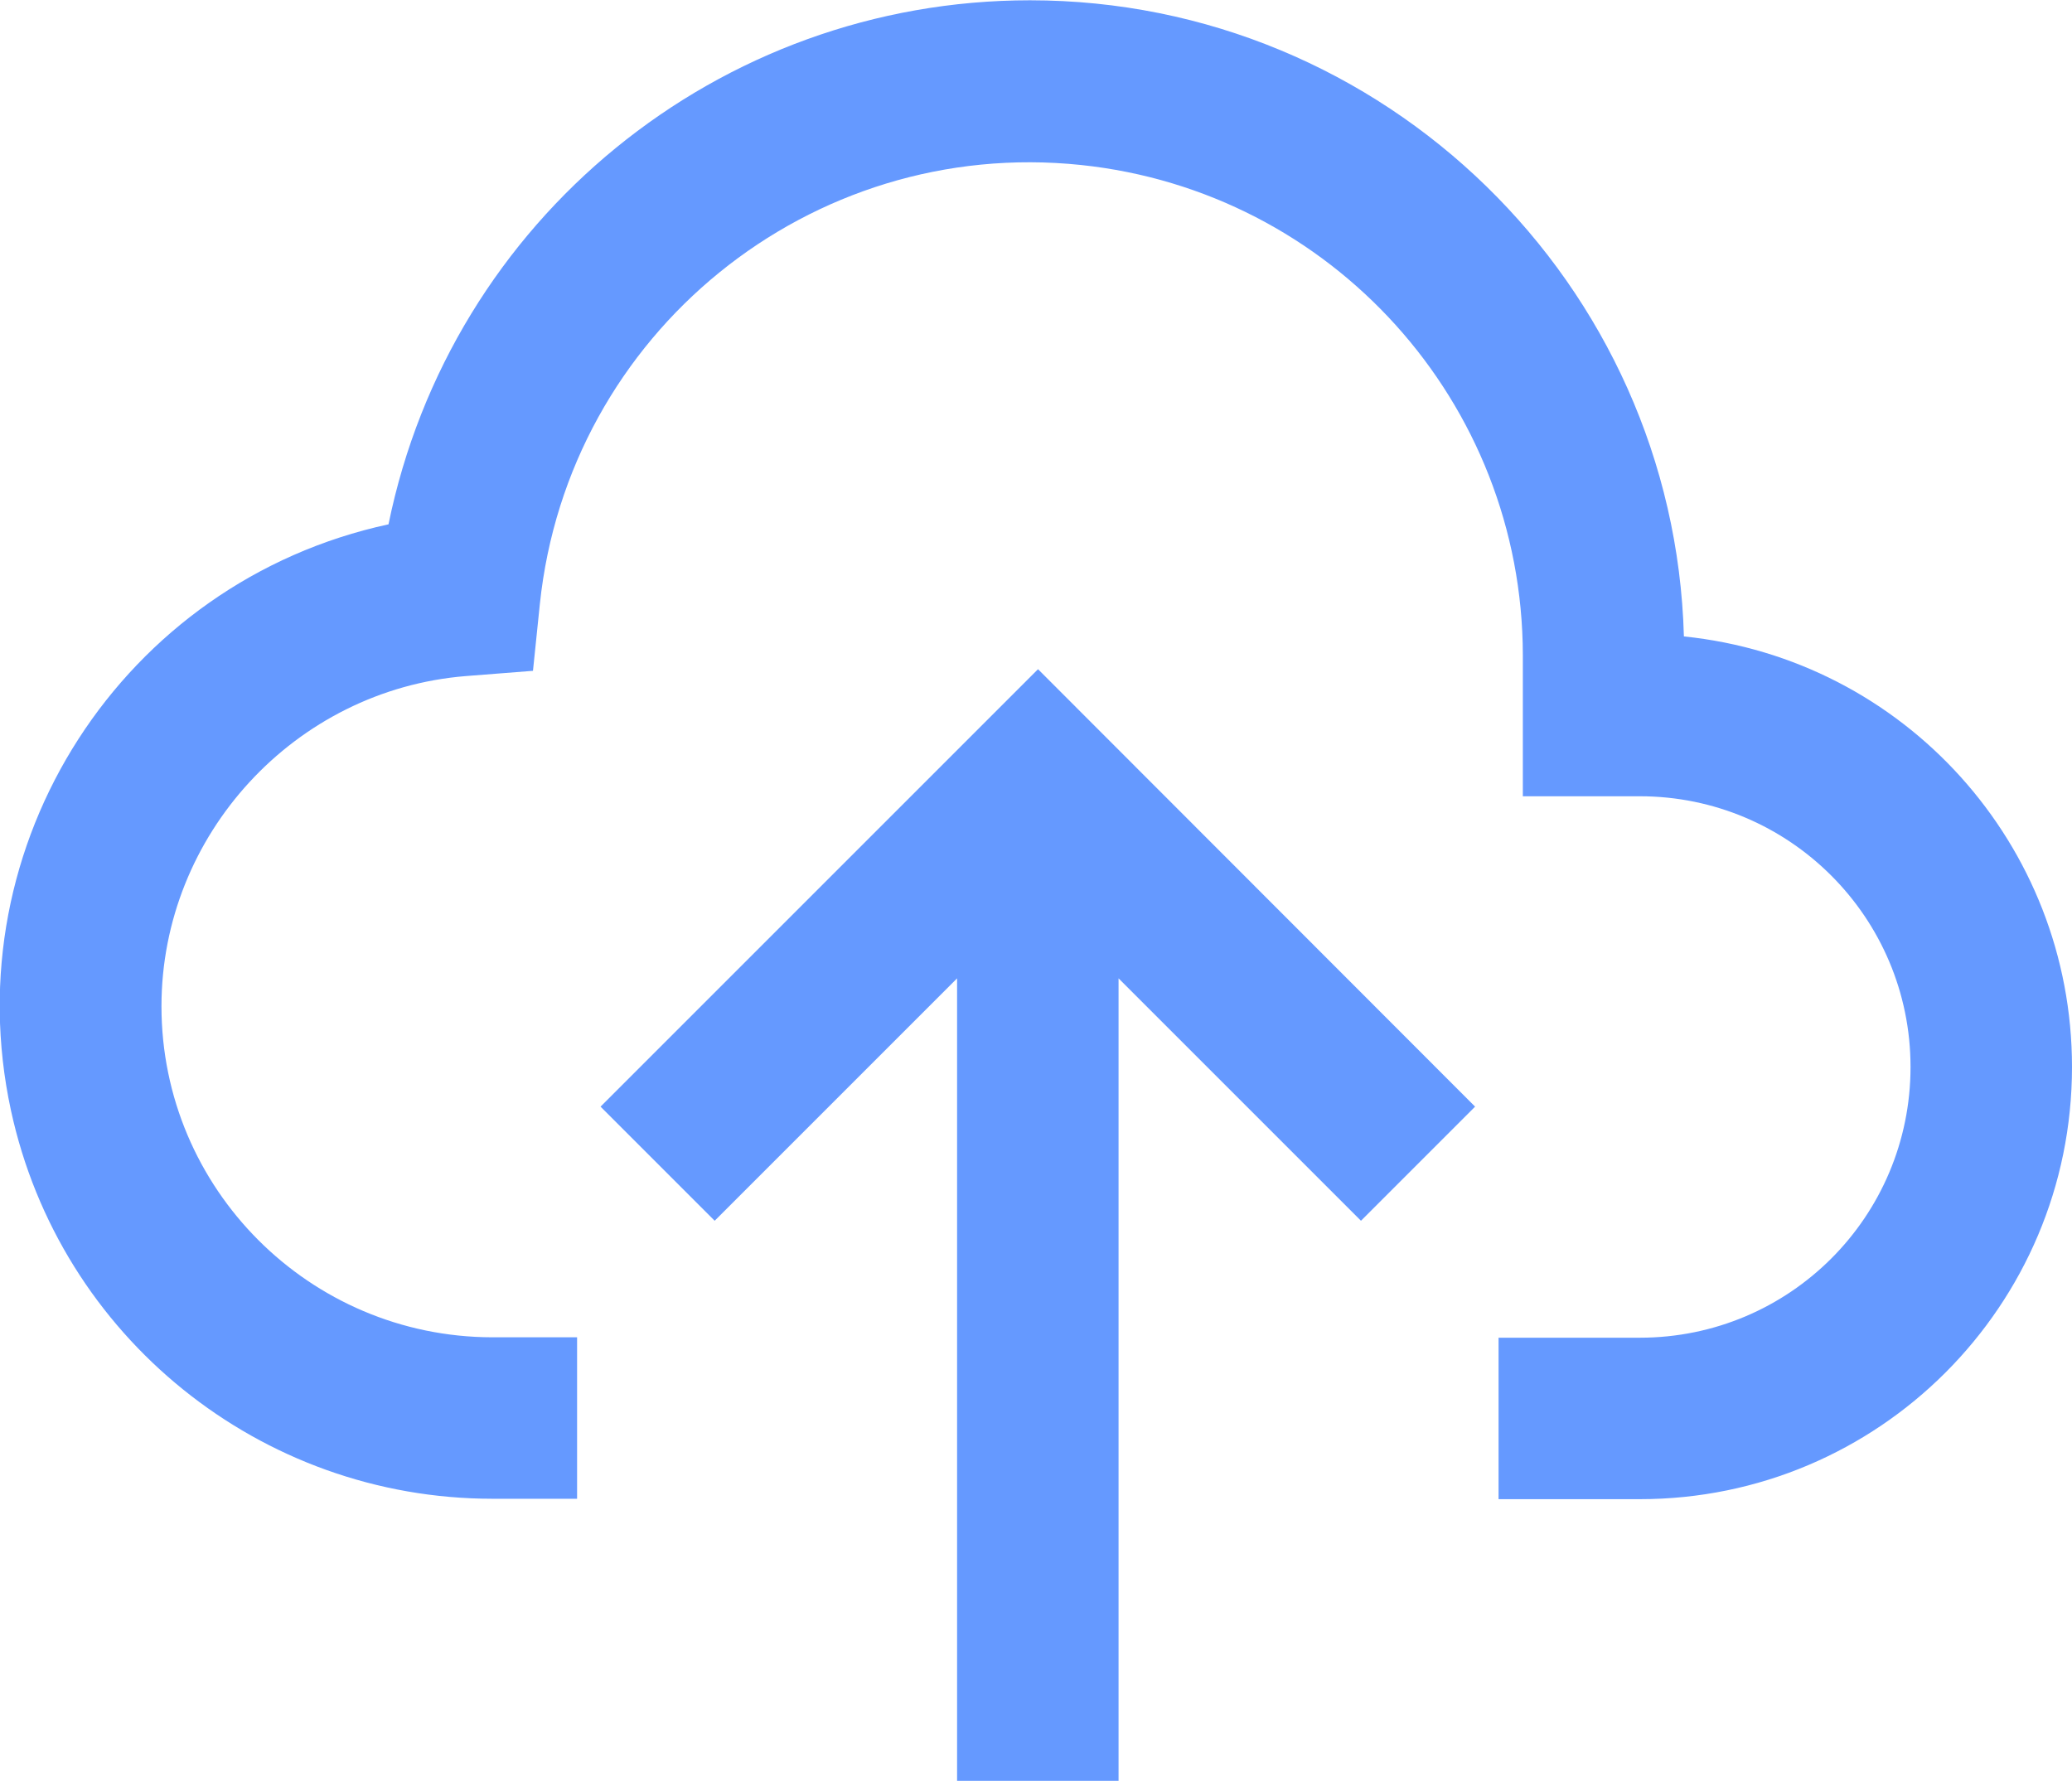 <?xml version="1.0" encoding="utf-8"?>
<!-- Generator: Adobe Illustrator 25.1.0, SVG Export Plug-In . SVG Version: 6.00 Build 0)  -->
<svg version="1.1" id="Layer_1" xmlns="http://www.w3.org/2000/svg" xmlns:xlink="http://www.w3.org/1999/xlink" x="0px" y="0px"
	 viewBox="0 0 512 440.1" style="enable-background:new 0 0 512 440.1;" xml:space="preserve">
<style type="text/css">
	.st0{fill:#6599FF;}
</style>
<g id="cloud-computing_2_" transform="translate(0 -35.93)">
	<g id="Group_4652">
		<g id="Group_4651">
			<path id="Path_2164" class="st0" d="M256.5,201.3L148.4,309.4l28.2,28.2l59.9-59.9V476h39.9V277.7l59.9,59.9l28.2-28.2
				L256.5,201.3z"/>
		</g>
	</g>
	<g id="Group_4654">
		<g id="Group_4653">
			<path id="Path_2165" class="st0" d="M416.1,193.2C413.7,106.1,342.1,36,254.5,36C177.6,36,111.4,90.1,96,165.5
				c-65.7,14.2-107.5,79-93.3,144.8c12.1,56,61.7,96,119,96c0.2,0,0.3,0,0.4,0h20.5v-39.9H122h-0.4c-45.1-0.1-81.7-36.7-81.7-81.8
				c0-42.4,33-78.2,75.2-81.6l16.6-1.3l1.7-16.5c7-66.9,66.8-115.5,133.7-108.5c62,6.5,109.1,58.7,109.2,121.1v34.9h28.9
				c36.9,0,66.9,29.9,66.9,66.9s-29.9,66.9-66.9,66.9h-34.9v39.9h34.3c0.2,0,0.4,0,0.6,0c59,0,106.8-47.8,106.8-106.8
				C512,244.7,470.6,198.8,416.1,193.2L416.1,193.2z"/>
		</g>
	</g>
</g>
</svg>

